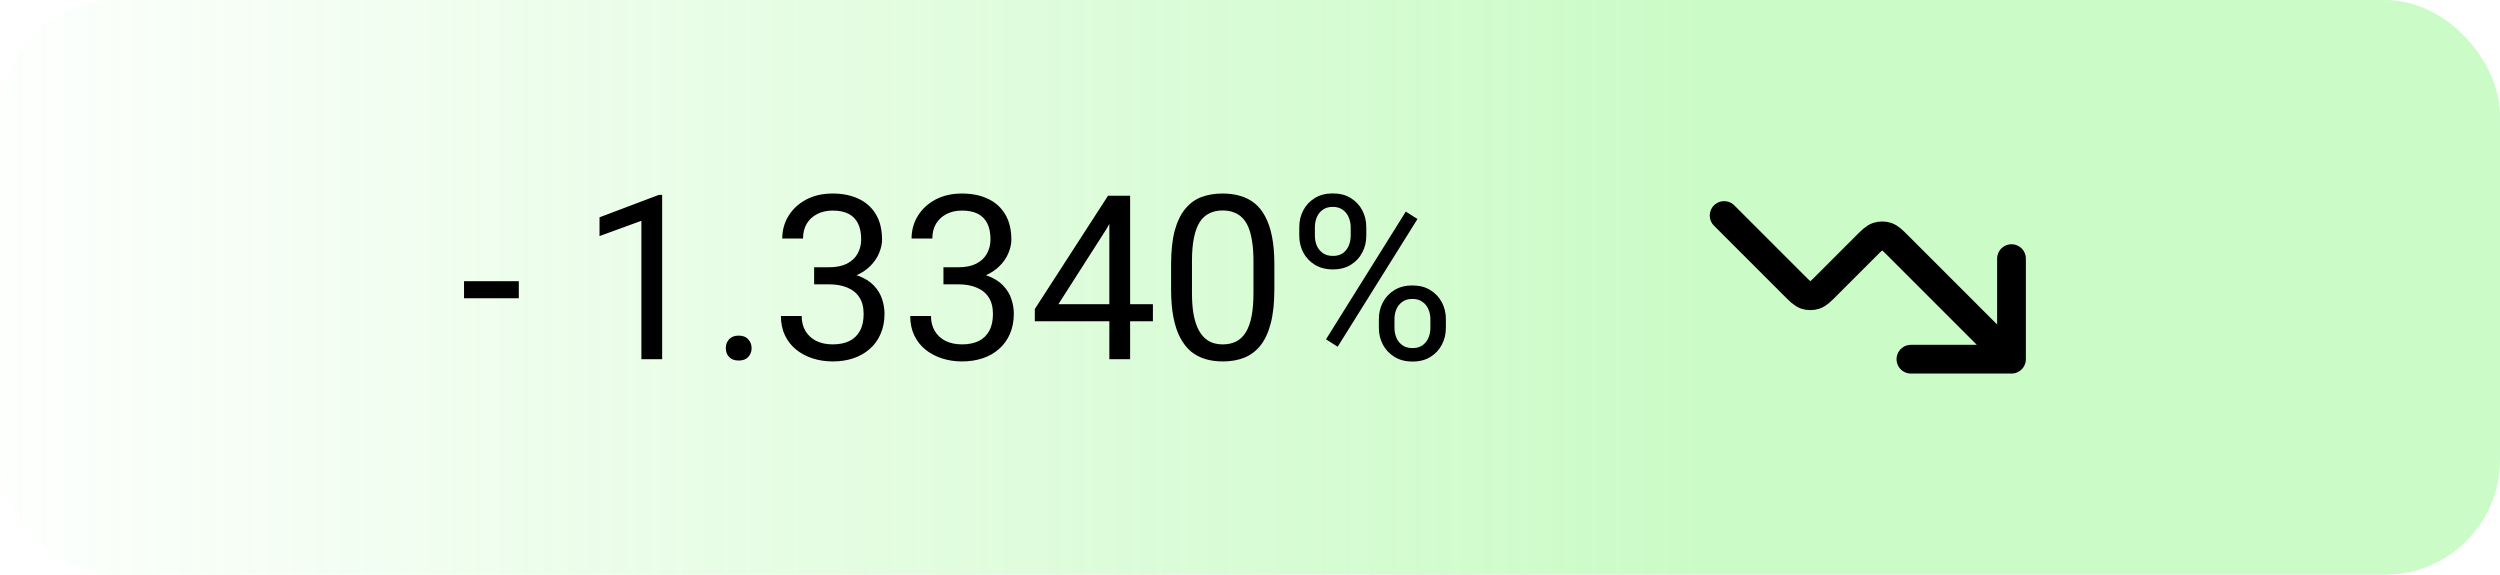 <svg width="174" height="40" viewBox="0 0 174 40" fill="none" xmlns="http://www.w3.org/2000/svg">
<rect width="174" height="40" rx="8" fill="url(#paint0_linear_226_21532)"/>
<path d="M36.109 19.57V20.758H32.297V19.57H36.109ZM46.086 13.562V25H44.641V15.367L41.727 16.43V15.125L45.859 13.562H46.086ZM50.516 24.234C50.516 23.99 50.591 23.784 50.742 23.617C50.898 23.445 51.122 23.359 51.414 23.359C51.706 23.359 51.927 23.445 52.078 23.617C52.234 23.784 52.312 23.99 52.312 24.234C52.312 24.474 52.234 24.677 52.078 24.844C51.927 25.01 51.706 25.094 51.414 25.094C51.122 25.094 50.898 25.01 50.742 24.844C50.591 24.677 50.516 24.474 50.516 24.234ZM56.664 18.602H57.695C58.2 18.602 58.617 18.518 58.945 18.352C59.279 18.18 59.526 17.948 59.688 17.656C59.854 17.359 59.938 17.026 59.938 16.656C59.938 16.219 59.865 15.852 59.719 15.555C59.573 15.258 59.354 15.034 59.062 14.883C58.771 14.732 58.401 14.656 57.953 14.656C57.547 14.656 57.188 14.737 56.875 14.898C56.568 15.055 56.325 15.279 56.148 15.57C55.977 15.862 55.891 16.206 55.891 16.602H54.445C54.445 16.023 54.591 15.497 54.883 15.023C55.175 14.55 55.583 14.172 56.109 13.891C56.641 13.609 57.255 13.469 57.953 13.469C58.641 13.469 59.242 13.591 59.758 13.836C60.273 14.075 60.675 14.435 60.961 14.914C61.247 15.388 61.391 15.979 61.391 16.688C61.391 16.974 61.323 17.281 61.188 17.609C61.057 17.932 60.852 18.234 60.57 18.516C60.294 18.797 59.935 19.029 59.492 19.211C59.05 19.388 58.518 19.477 57.898 19.477H56.664V18.602ZM56.664 19.789V18.922H57.898C58.622 18.922 59.221 19.008 59.695 19.18C60.169 19.352 60.542 19.581 60.812 19.867C61.089 20.154 61.281 20.469 61.391 20.812C61.505 21.151 61.562 21.49 61.562 21.828C61.562 22.359 61.471 22.831 61.289 23.242C61.112 23.654 60.859 24.003 60.531 24.289C60.208 24.576 59.828 24.792 59.391 24.938C58.953 25.083 58.477 25.156 57.961 25.156C57.466 25.156 57 25.086 56.562 24.945C56.13 24.805 55.747 24.602 55.414 24.336C55.081 24.065 54.82 23.734 54.633 23.344C54.445 22.948 54.352 22.497 54.352 21.992H55.797C55.797 22.388 55.883 22.734 56.055 23.031C56.232 23.328 56.482 23.56 56.805 23.727C57.133 23.888 57.518 23.969 57.961 23.969C58.404 23.969 58.784 23.893 59.102 23.742C59.425 23.586 59.672 23.352 59.844 23.039C60.021 22.727 60.109 22.333 60.109 21.859C60.109 21.385 60.01 20.997 59.812 20.695C59.615 20.388 59.333 20.162 58.969 20.016C58.609 19.865 58.185 19.789 57.695 19.789H56.664ZM65.664 18.602H66.695C67.201 18.602 67.617 18.518 67.945 18.352C68.279 18.18 68.526 17.948 68.688 17.656C68.854 17.359 68.938 17.026 68.938 16.656C68.938 16.219 68.865 15.852 68.719 15.555C68.573 15.258 68.354 15.034 68.062 14.883C67.771 14.732 67.401 14.656 66.953 14.656C66.547 14.656 66.188 14.737 65.875 14.898C65.568 15.055 65.326 15.279 65.148 15.57C64.977 15.862 64.891 16.206 64.891 16.602H63.445C63.445 16.023 63.591 15.497 63.883 15.023C64.174 14.55 64.583 14.172 65.109 13.891C65.641 13.609 66.255 13.469 66.953 13.469C67.641 13.469 68.242 13.591 68.758 13.836C69.273 14.075 69.674 14.435 69.961 14.914C70.247 15.388 70.391 15.979 70.391 16.688C70.391 16.974 70.323 17.281 70.188 17.609C70.057 17.932 69.852 18.234 69.57 18.516C69.294 18.797 68.935 19.029 68.492 19.211C68.049 19.388 67.518 19.477 66.898 19.477H65.664V18.602ZM65.664 19.789V18.922H66.898C67.622 18.922 68.221 19.008 68.695 19.18C69.169 19.352 69.542 19.581 69.812 19.867C70.088 20.154 70.281 20.469 70.391 20.812C70.505 21.151 70.562 21.49 70.562 21.828C70.562 22.359 70.471 22.831 70.289 23.242C70.112 23.654 69.859 24.003 69.531 24.289C69.208 24.576 68.828 24.792 68.391 24.938C67.953 25.083 67.477 25.156 66.961 25.156C66.466 25.156 66 25.086 65.562 24.945C65.13 24.805 64.747 24.602 64.414 24.336C64.081 24.065 63.82 23.734 63.633 23.344C63.445 22.948 63.352 22.497 63.352 21.992H64.797C64.797 22.388 64.883 22.734 65.055 23.031C65.232 23.328 65.482 23.56 65.805 23.727C66.133 23.888 66.518 23.969 66.961 23.969C67.404 23.969 67.784 23.893 68.102 23.742C68.424 23.586 68.672 23.352 68.844 23.039C69.021 22.727 69.109 22.333 69.109 21.859C69.109 21.385 69.01 20.997 68.812 20.695C68.615 20.388 68.333 20.162 67.969 20.016C67.609 19.865 67.185 19.789 66.695 19.789H65.664ZM80.242 21.172V22.359H72.023V21.508L77.117 13.625H78.297L77.031 15.906L73.664 21.172H80.242ZM78.656 13.625V25H77.211V13.625H78.656ZM88.695 18.406V20.141C88.695 21.073 88.612 21.859 88.445 22.5C88.279 23.141 88.039 23.656 87.727 24.047C87.414 24.438 87.037 24.721 86.594 24.898C86.156 25.07 85.662 25.156 85.109 25.156C84.672 25.156 84.268 25.102 83.898 24.992C83.529 24.883 83.195 24.708 82.898 24.469C82.607 24.224 82.357 23.906 82.148 23.516C81.94 23.125 81.781 22.651 81.672 22.094C81.562 21.537 81.508 20.885 81.508 20.141V18.406C81.508 17.474 81.591 16.693 81.758 16.062C81.93 15.432 82.172 14.927 82.484 14.547C82.797 14.162 83.172 13.885 83.609 13.719C84.052 13.552 84.547 13.469 85.094 13.469C85.537 13.469 85.943 13.523 86.312 13.633C86.688 13.737 87.021 13.906 87.312 14.141C87.604 14.37 87.852 14.677 88.055 15.062C88.263 15.443 88.422 15.909 88.531 16.461C88.641 17.013 88.695 17.662 88.695 18.406ZM87.242 20.375V18.164C87.242 17.654 87.211 17.206 87.148 16.82C87.091 16.43 87.005 16.096 86.891 15.82C86.776 15.544 86.63 15.32 86.453 15.148C86.281 14.977 86.081 14.852 85.852 14.773C85.628 14.69 85.375 14.648 85.094 14.648C84.75 14.648 84.445 14.713 84.18 14.844C83.914 14.969 83.69 15.169 83.508 15.445C83.331 15.721 83.195 16.083 83.102 16.531C83.008 16.979 82.961 17.523 82.961 18.164V20.375C82.961 20.885 82.99 21.336 83.047 21.727C83.109 22.117 83.201 22.456 83.32 22.742C83.44 23.023 83.586 23.255 83.758 23.438C83.93 23.62 84.128 23.755 84.352 23.844C84.581 23.927 84.833 23.969 85.109 23.969C85.463 23.969 85.773 23.901 86.039 23.766C86.305 23.63 86.526 23.419 86.703 23.133C86.885 22.841 87.021 22.469 87.109 22.016C87.198 21.557 87.242 21.01 87.242 20.375ZM90.43 16.414V15.812C90.43 15.38 90.523 14.987 90.711 14.633C90.898 14.279 91.167 13.995 91.516 13.781C91.865 13.568 92.279 13.461 92.758 13.461C93.247 13.461 93.664 13.568 94.008 13.781C94.357 13.995 94.625 14.279 94.812 14.633C95 14.987 95.094 15.38 95.094 15.812V16.414C95.094 16.836 95 17.224 94.812 17.578C94.63 17.932 94.365 18.216 94.016 18.43C93.672 18.643 93.258 18.75 92.773 18.75C92.289 18.75 91.87 18.643 91.516 18.43C91.167 18.216 90.898 17.932 90.711 17.578C90.523 17.224 90.43 16.836 90.43 16.414ZM91.516 15.812V16.414C91.516 16.654 91.56 16.88 91.648 17.094C91.742 17.307 91.883 17.482 92.07 17.617C92.258 17.747 92.492 17.812 92.773 17.812C93.055 17.812 93.287 17.747 93.469 17.617C93.651 17.482 93.787 17.307 93.875 17.094C93.963 16.88 94.008 16.654 94.008 16.414V15.812C94.008 15.568 93.961 15.338 93.867 15.125C93.779 14.906 93.641 14.732 93.453 14.602C93.271 14.466 93.039 14.398 92.758 14.398C92.482 14.398 92.25 14.466 92.062 14.602C91.88 14.732 91.742 14.906 91.648 15.125C91.56 15.338 91.516 15.568 91.516 15.812ZM95.969 22.82V22.211C95.969 21.784 96.062 21.393 96.25 21.039C96.438 20.685 96.706 20.401 97.055 20.188C97.404 19.974 97.818 19.867 98.297 19.867C98.787 19.867 99.203 19.974 99.547 20.188C99.896 20.401 100.164 20.685 100.352 21.039C100.539 21.393 100.633 21.784 100.633 22.211V22.82C100.633 23.247 100.539 23.638 100.352 23.992C100.169 24.346 99.904 24.63 99.555 24.844C99.211 25.057 98.797 25.164 98.312 25.164C97.828 25.164 97.412 25.057 97.062 24.844C96.713 24.63 96.443 24.346 96.25 23.992C96.062 23.638 95.969 23.247 95.969 22.82ZM97.055 22.211V22.82C97.055 23.06 97.099 23.289 97.188 23.508C97.281 23.721 97.422 23.896 97.609 24.031C97.797 24.162 98.031 24.227 98.312 24.227C98.594 24.227 98.826 24.162 99.008 24.031C99.195 23.896 99.333 23.721 99.422 23.508C99.51 23.294 99.555 23.065 99.555 22.82V22.211C99.555 21.966 99.508 21.737 99.414 21.523C99.326 21.31 99.188 21.138 99 21.008C98.818 20.872 98.583 20.805 98.297 20.805C98.021 20.805 97.789 20.872 97.602 21.008C97.419 21.138 97.281 21.31 97.188 21.523C97.099 21.737 97.055 21.966 97.055 22.211ZM98.656 15.242L93.102 24.133L92.289 23.617L97.844 14.727L98.656 15.242Z" fill="black"/>
<path d="M140 25L132.131 17.131C131.735 16.735 131.537 16.537 131.309 16.463C131.108 16.398 130.892 16.398 130.691 16.463C130.463 16.537 130.265 16.735 129.869 17.131L127.131 19.869C126.735 20.265 126.537 20.463 126.309 20.537C126.108 20.602 125.892 20.602 125.691 20.537C125.463 20.463 125.265 20.265 124.869 19.869L120 15M140 25H133M140 25V18" stroke="black" stroke-width="2" stroke-linecap="round" stroke-linejoin="round"/>
<defs>
<linearGradient id="paint0_linear_226_21532" x1="-4.316" y1="40" x2="117.59" y2="40" gradientUnits="userSpaceOnUse">
<stop stop-color="#53F245" stop-opacity="0"/>
<stop offset="1" stop-color="#53F245" stop-opacity="0.3"/>
</linearGradient>
</defs>
</svg>
